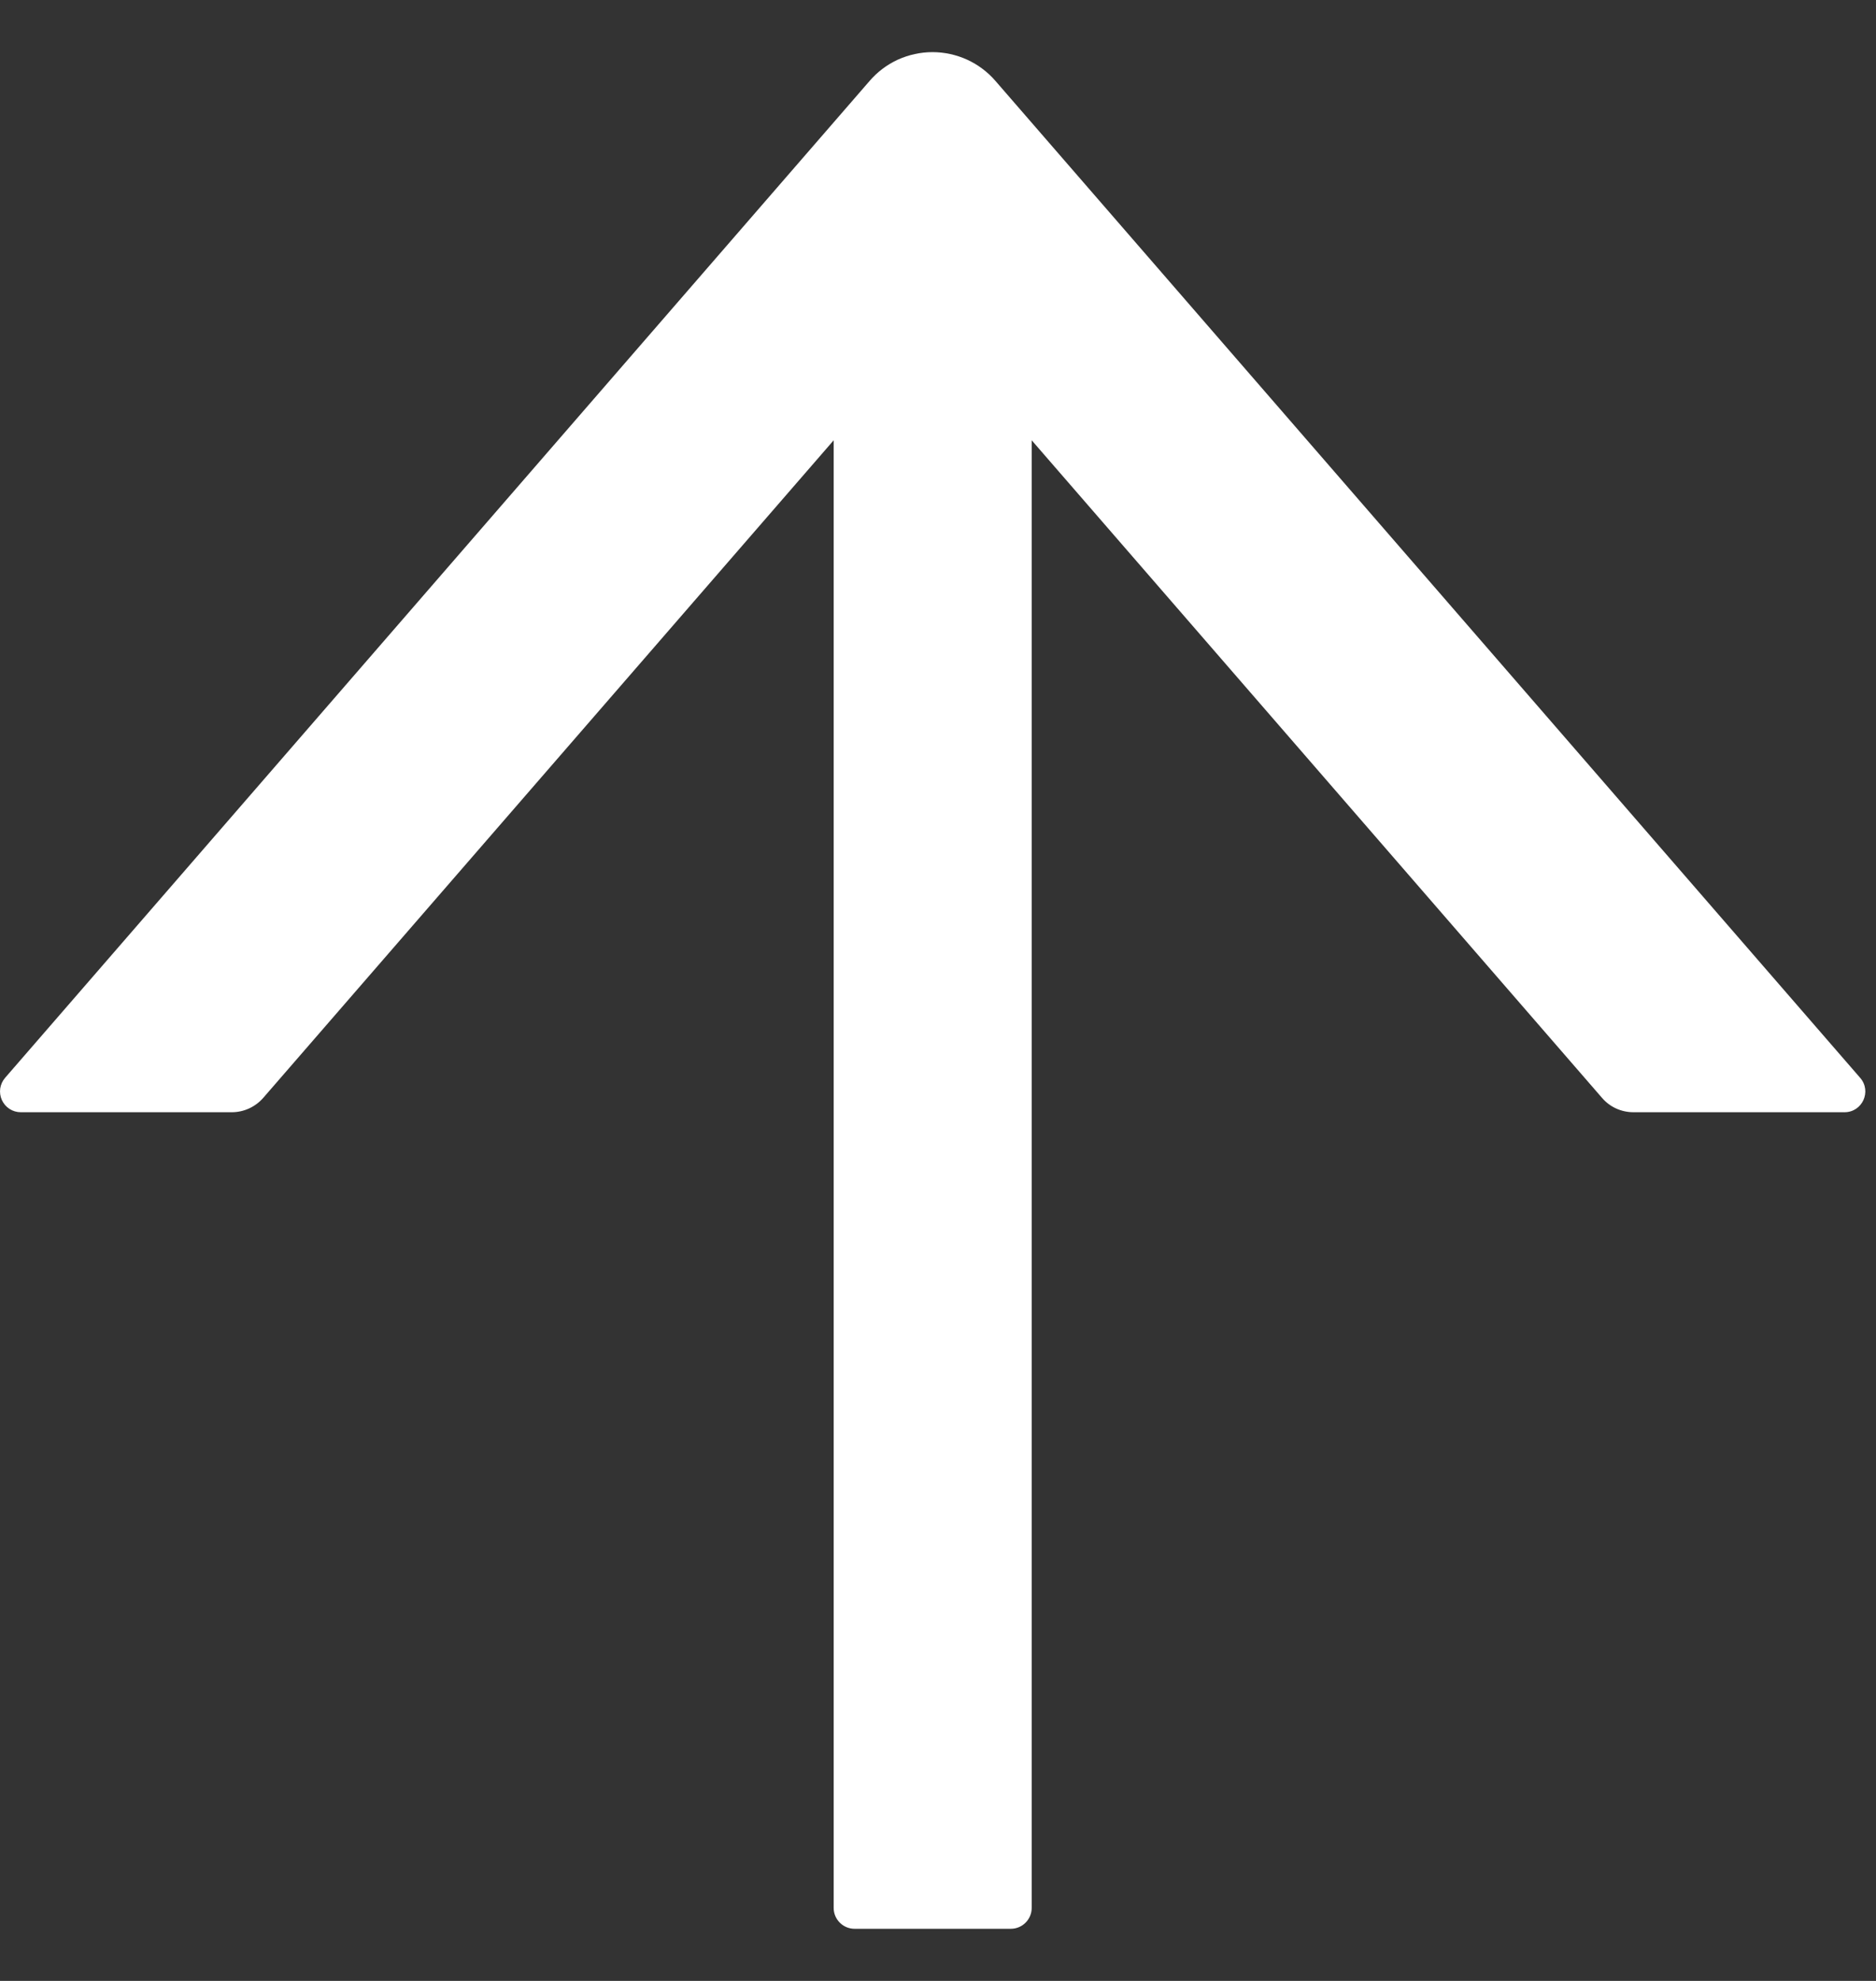 <svg width="18" height="19" viewBox="0 0 18 19" fill="none" xmlns="http://www.w3.org/2000/svg">
<rect x="0" y="0" width="18" height="19" fill="#333333" stroke="none"/>
<path d="M17.848 10.338L9.551 0.776C9.476 0.689 9.383 0.62 9.279 0.572C9.175 0.525 9.062 0.5 8.947 0.5C8.833 0.5 8.72 0.525 8.615 0.572C8.511 0.62 8.419 0.689 8.344 0.776L0.049 10.338C0.024 10.367 0.008 10.402 0.002 10.44C-0.003 10.478 0.002 10.516 0.018 10.551C0.034 10.586 0.059 10.615 0.091 10.636C0.123 10.657 0.161 10.668 0.199 10.668H2.224C2.339 10.668 2.449 10.618 2.526 10.53L7.999 4.223V18.3C7.999 18.41 8.089 18.5 8.199 18.5H9.699C9.809 18.5 9.899 18.41 9.899 18.3V4.223L15.371 10.53C15.446 10.618 15.556 10.668 15.673 10.668H17.698C17.868 10.668 17.961 10.468 17.848 10.338Z" fill="white"/>
</svg>
